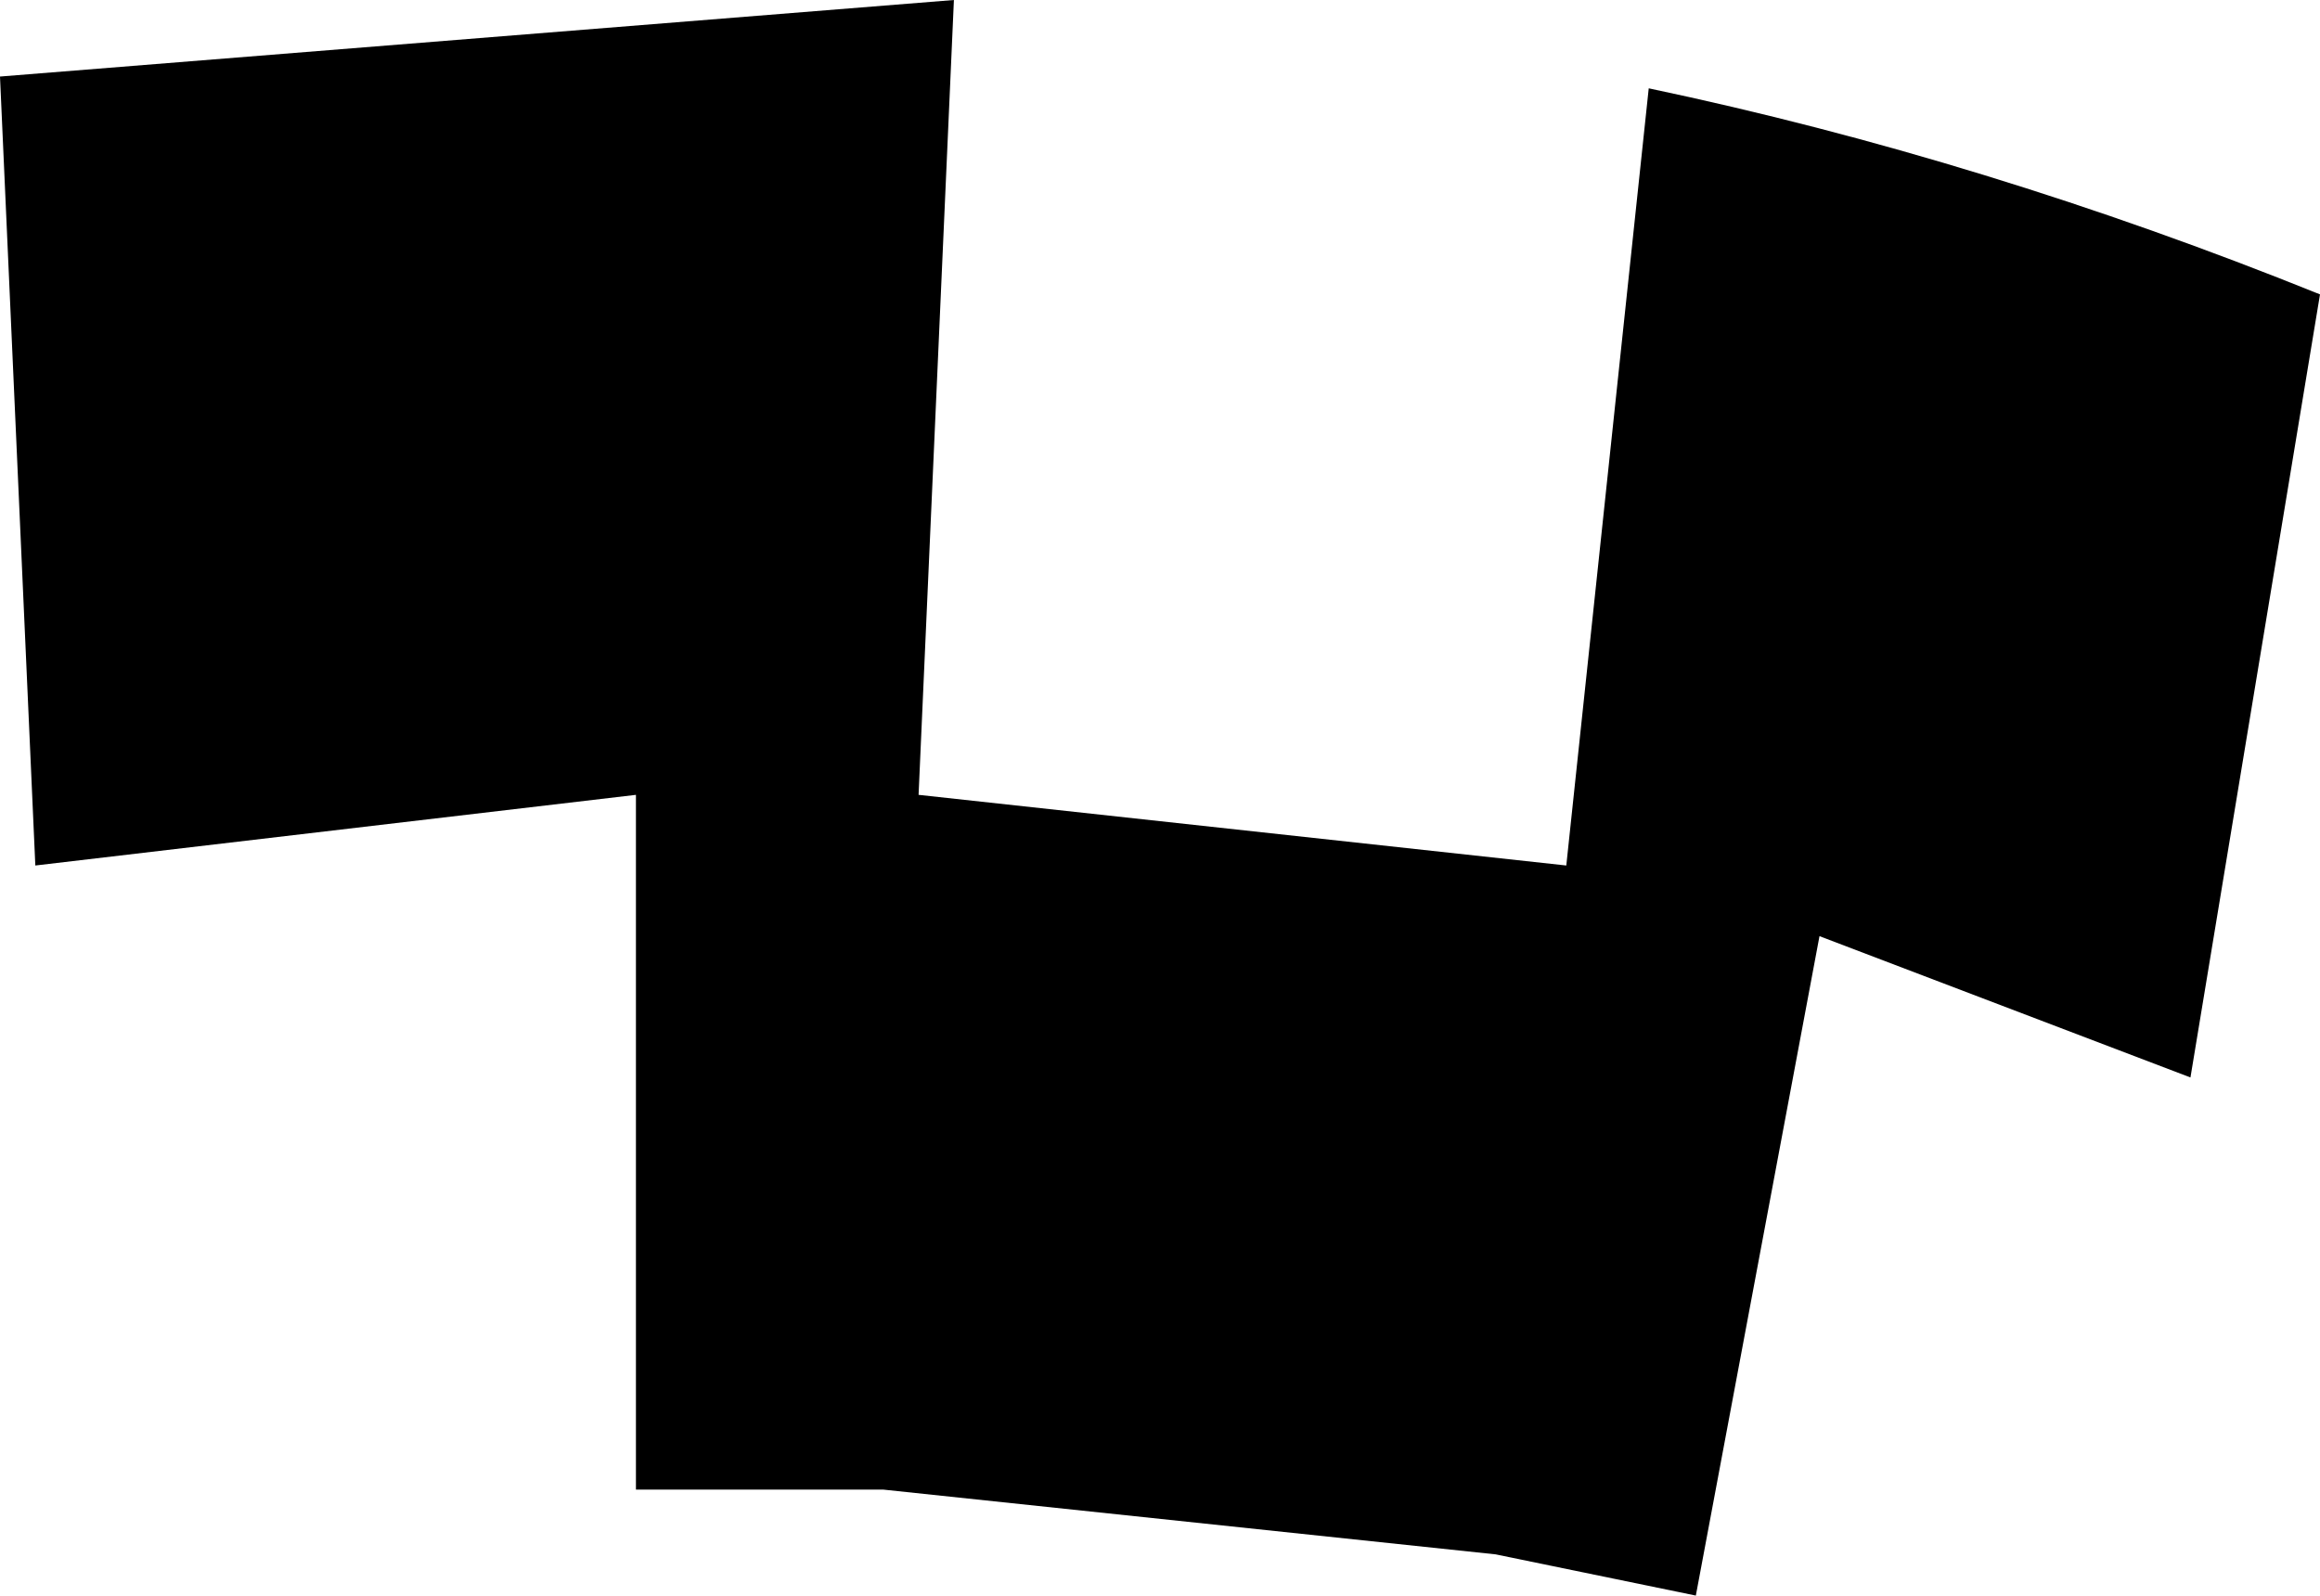 <?xml version="1.0" encoding="UTF-8" standalone="no"?>
<svg xmlns:xlink="http://www.w3.org/1999/xlink" height="13.55px" width="19.7px" xmlns="http://www.w3.org/2000/svg">
  <g transform="matrix(1.0, 0.0, 0.0, 1.0, -184.05, -362.65)">
    <path d="M197.35 370.0 L198.05 363.4 Q200.9 364.0 203.75 365.15 L202.65 371.8 199.5 370.6 198.45 376.2 196.75 375.85 191.55 375.3 189.45 375.3 189.45 369.4 184.35 370.0 184.05 363.3 192.15 362.65 191.85 369.4 197.35 370.0" fill="#000000" fill-rule="evenodd" stroke="none"/>
  </g>
</svg>
